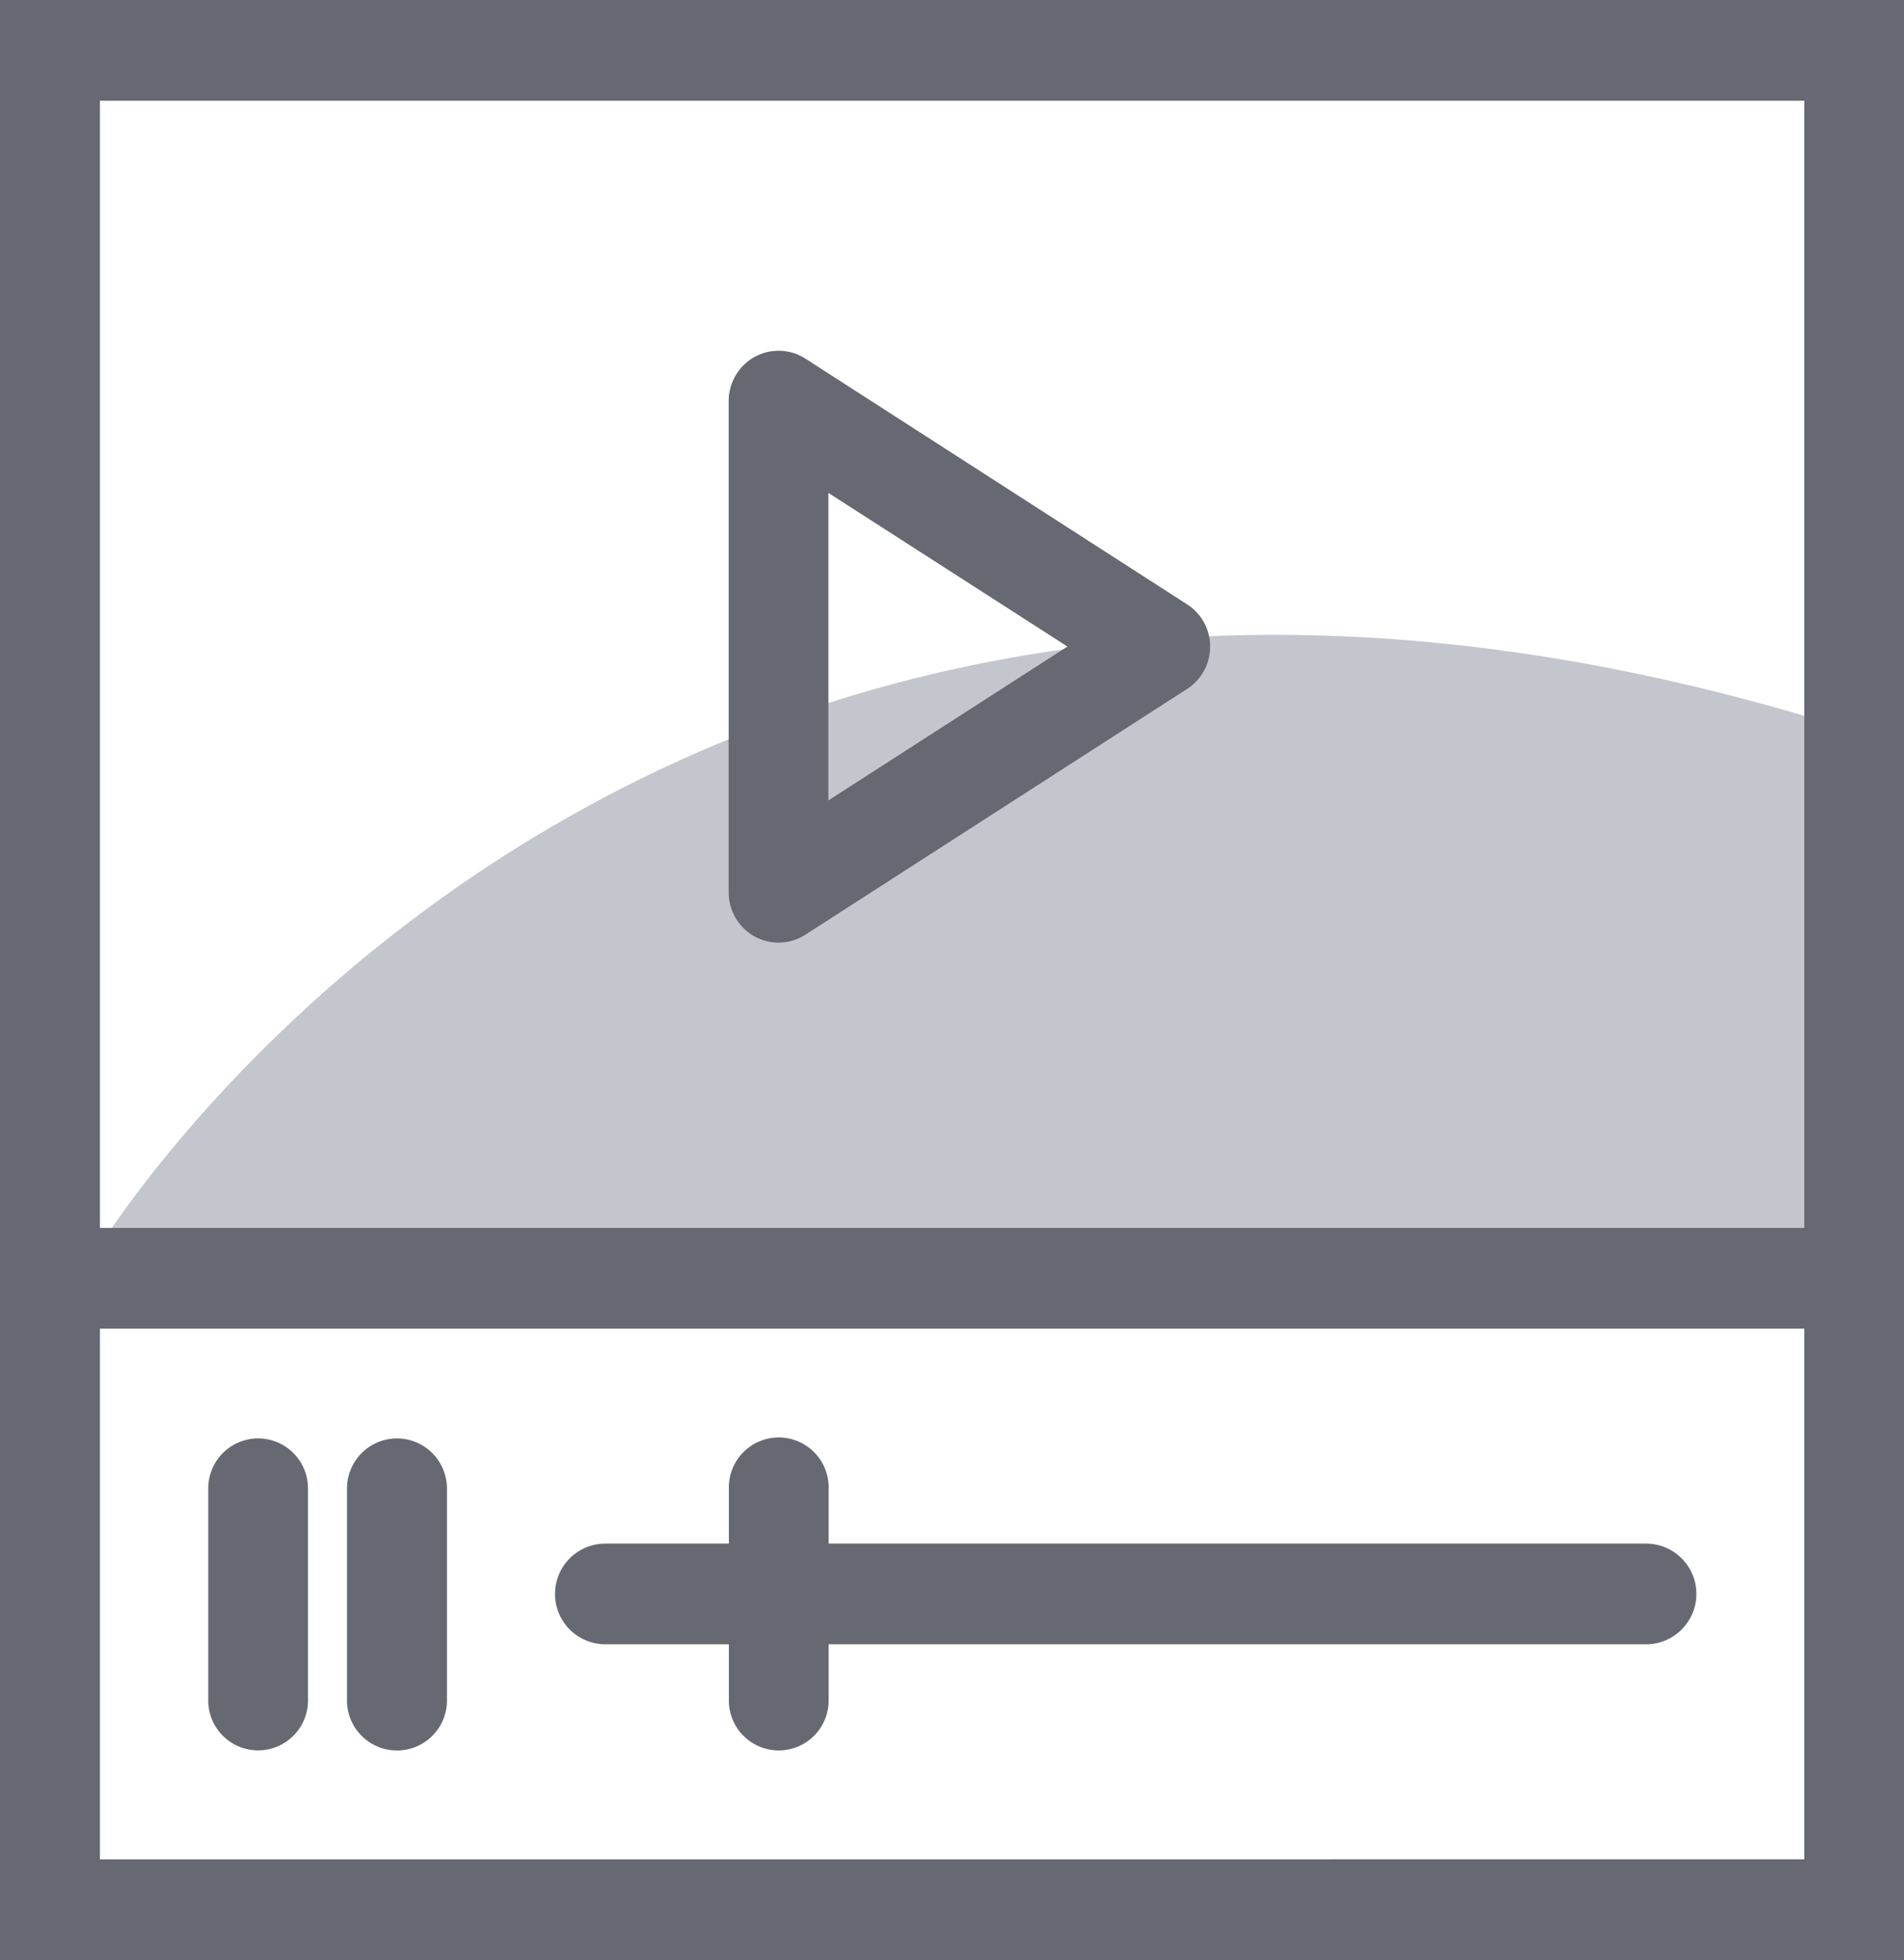 <svg height="34.997" viewBox="0 0 34.003 34.997" width="34.003" xmlns="http://www.w3.org/2000/svg">
    <g id="videos" transform="translate(-271.774 -653.791)">
        <g data-name="Group 24" id="Group_24">
            <path d="M273.447,676.211s9.737-16.406,31.645-9.3v9.3Z" data-name="Path 79" fill="#c4c6ce" id="Path_79"/>
            <g data-name="Group 23" id="Group_23">
                <path d="M285.38,670.273a.647.647,0,0,0,.3.077.624.624,0,0,0,.332-.1l6.814-4.386a.625.625,0,0,0,.287-.529.619.619,0,0,0-.287-.525l-6.814-4.386a.615.615,0,0,0-.632-.021.63.63,0,0,0-.321.55v8.769a.631.631,0,0,0,.321.551Zm.916-8.179,5.044,3.241-5.044,3.246Zm0,0"
                      data-name="Path 80"
                      fill="#666971"
                      id="Path_80" stroke="#666971" stroke-miterlimit="10" stroke-width="0.544"/>
                <path d="M272.046,654.063v34.453h33.459V654.063Zm32.222,1.255v20.67H273.287v-20.67Zm-30.981,31.944V677.242h30.981v10.019Zm0,0"
                      data-name="Path 81"
                      fill="#666971"
                      id="Path_81" stroke="#666971" stroke-miterlimit="10" stroke-width="0.544"/>
                <path d="M301.17,681.624H286.3v-1.251a.619.619,0,1,0-1.237,0v1.251h-2.478a.627.627,0,0,0,0,1.254h2.478v1.251a.619.619,0,1,0,1.237,0v-1.251H301.17a.627.627,0,0,0,0-1.254Zm0,0"
                      data-name="Path 82"
                      fill="#666971"
                      id="Path_82" stroke="#666971" stroke-miterlimit="10" stroke-width="0.544"/>
                <path d="M276.385,679.746a.62.62,0,0,0-.62.627v3.755a.619.619,0,1,0,1.237,0v-3.755a.619.619,0,0,0-.617-.627Zm0,0"
                      data-name="Path 83"
                      fill="#666971"
                      id="Path_83" stroke="#666971" stroke-miterlimit="10" stroke-width="0.544"/>
                <path d="M278.863,679.746a.622.622,0,0,0-.62.627v3.755a.621.621,0,1,0,1.241,0v-3.755a.623.623,0,0,0-.62-.627Zm0,0"
                      data-name="Path 84"
                      fill="#666971"
                      id="Path_84" stroke="#666971" stroke-miterlimit="10" stroke-width="0.544"/>
            </g>
        </g>
    </g>
</svg>
